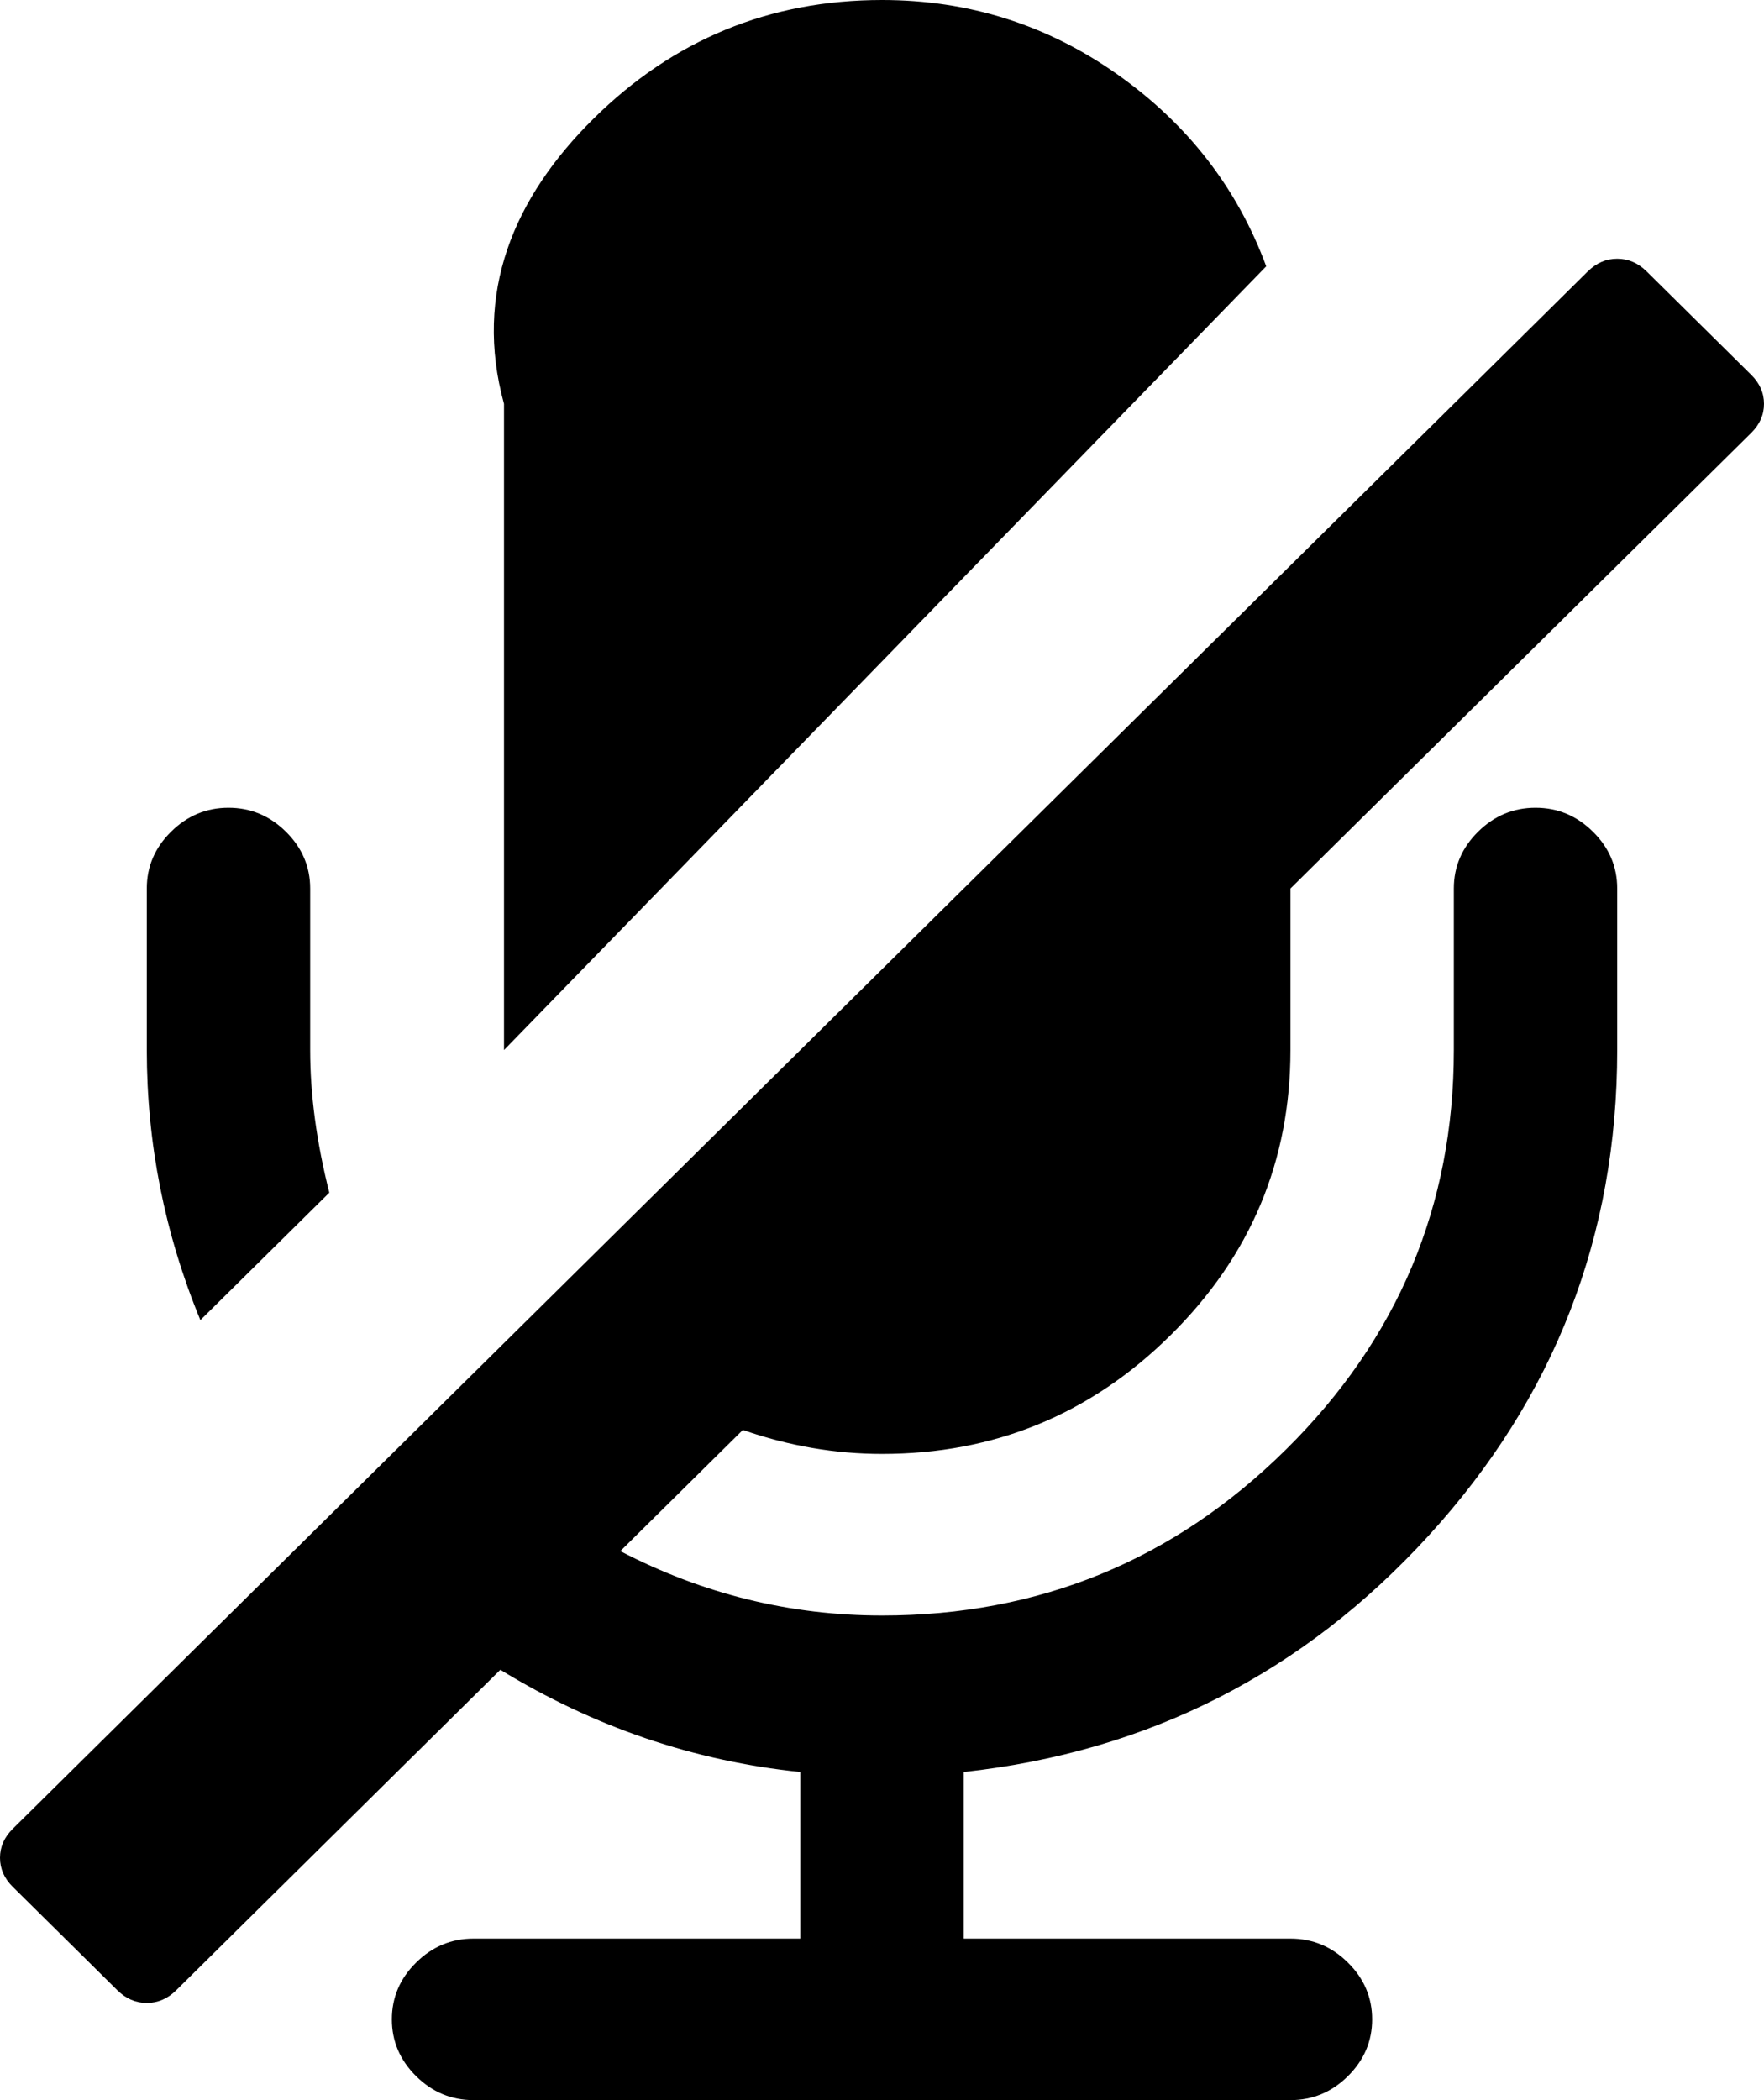 ﻿<?xml version="1.0" encoding="utf-8"?>
<svg version="1.1" xmlns:xlink="http://www.w3.org/1999/xlink" width="42px" height="50px" xmlns="http://www.w3.org/2000/svg">
  <g transform="matrix(1 0 0 1 -191 -586 )">
    <path d="M 7.385 25  C 7.385 26.062  7.537 27.194  7.841 28.395  L 4.771 31.43  C 3.92 29.367  3.495 27.224  3.495 25  L 3.495 21.154  C 3.495 20.633  3.687 20.182  4.072 19.802  C 4.457 19.421  4.913 19.231  5.44 19.231  C 5.967 19.231  6.423 19.421  6.808 19.802  C 7.192 20.182  7.385 20.633  7.385 21.154  L 7.385 25  Z M 42 9.615  C 42 9.876  41.899 10.106  41.696 10.306  L 30.725 21.154  L 30.725 25  C 30.725 27.644  29.773 29.908  27.868 31.791  C 25.964 33.674  23.674 34.615  21 34.615  C 19.886 34.615  18.781 34.425  17.687 34.044  L 14.77 36.929  C 16.735 37.951  18.812 38.462  21 38.462  C 24.748 38.462  27.954 37.144  30.619 34.51  C 33.283 31.876  34.615 28.706  34.615 25  L 34.615 21.154  C 34.615 20.633  34.808 20.182  35.192 19.802  C 35.577 19.421  36.033 19.231  36.56 19.231  C 37.087 19.231  37.543 19.421  37.928 19.802  C 38.313 20.182  38.505 20.633  38.505 21.154  L 38.505 25  C 38.505 29.427  37.011 33.278  34.022 36.553  C 31.034 39.829  27.342 41.707  22.945 42.188  L 22.945 46.154  L 30.725 46.154  C 31.252 46.154  31.708 46.344  32.093 46.725  C 32.478 47.105  32.67 47.556  32.67 48.077  C 32.67 48.598  32.478 49.048  32.093 49.429  C 31.708 49.81  31.252 50  30.725 50  L 11.275 50  C 10.748 50  10.292 49.81  9.907 49.429  C 9.522 49.048  9.33 48.598  9.33 48.077  C 9.33 47.556  9.522 47.105  9.907 46.725  C 10.292 46.344  10.748 46.154  11.275 46.154  L 19.055 46.154  L 19.055 42.188  C 16.522 41.927  14.142 41.116  11.913 39.754  L 4.194 47.386  C 3.991 47.586  3.758 47.686  3.495 47.686  C 3.232 47.686  2.999 47.586  2.796 47.386  L 0.304 44.922  C 0.101 44.722  0 44.491  0 44.231  C 0 43.97  0.101 43.74  0.304 43.54  L 37.806 6.46  C 38.009 6.26  38.242 6.16  38.505 6.16  C 38.768 6.16  39.001 6.26  39.204 6.46  L 41.696 8.924  C 41.899 9.125  42 9.355  42 9.615  Z M 26.607 1.773  C 28.279 2.955  29.459 4.477  30.148 6.34  L 12 25  L 12 9.615  C 11.275 6.971  12.227 4.708  14.132 2.825  C 16.036 0.942  18.326 0  21 0  C 23.067 0  24.936 0.591  26.607 1.773  Z " fill-rule="nonzero" fill="#000000" stroke="none" transform="matrix(1 0 0 1 191 586 )" />
  </g>
</svg>